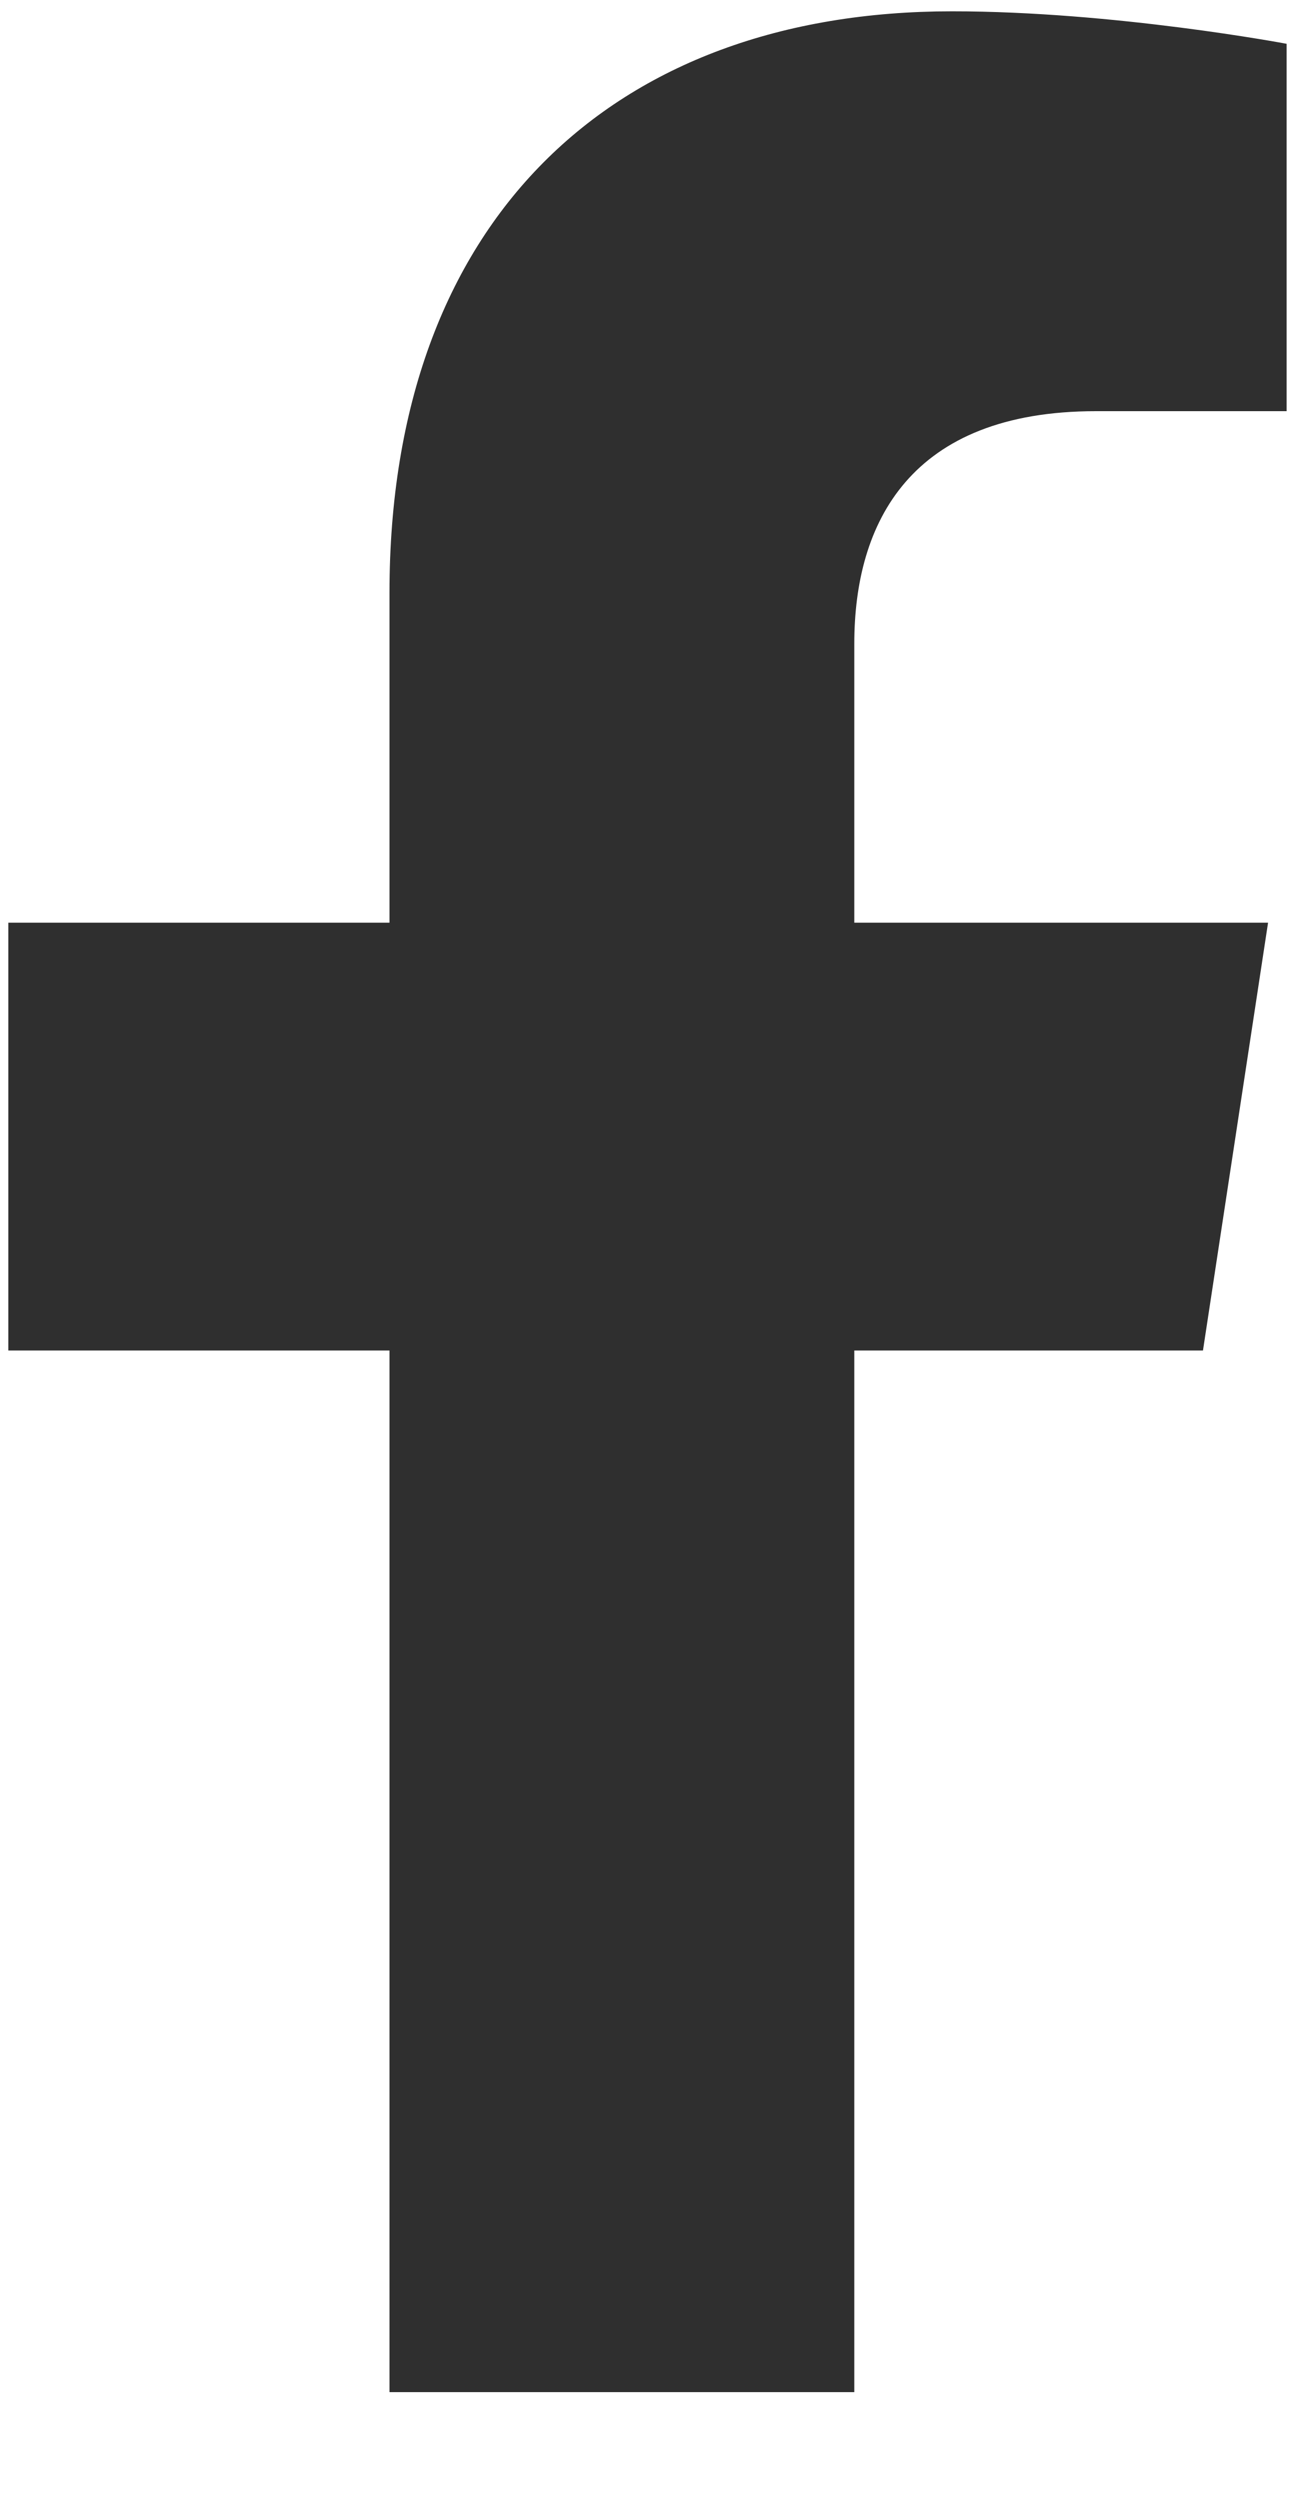 <svg width="11" height="21" viewBox="0 0 11 21" fill="none" xmlns="http://www.w3.org/2000/svg">
<path d="M10.109 11.345L10.656 7.751H7.179V5.407C7.179 4.392 7.648 3.454 9.211 3.454H10.812V0.368C10.812 0.368 9.367 0.095 8 0.095C5.148 0.095 3.273 1.853 3.273 4.978V7.751H0.07V11.345H3.273V20.095H7.179V11.345H10.109Z" fill="#2F2F2F"/>
</svg>
